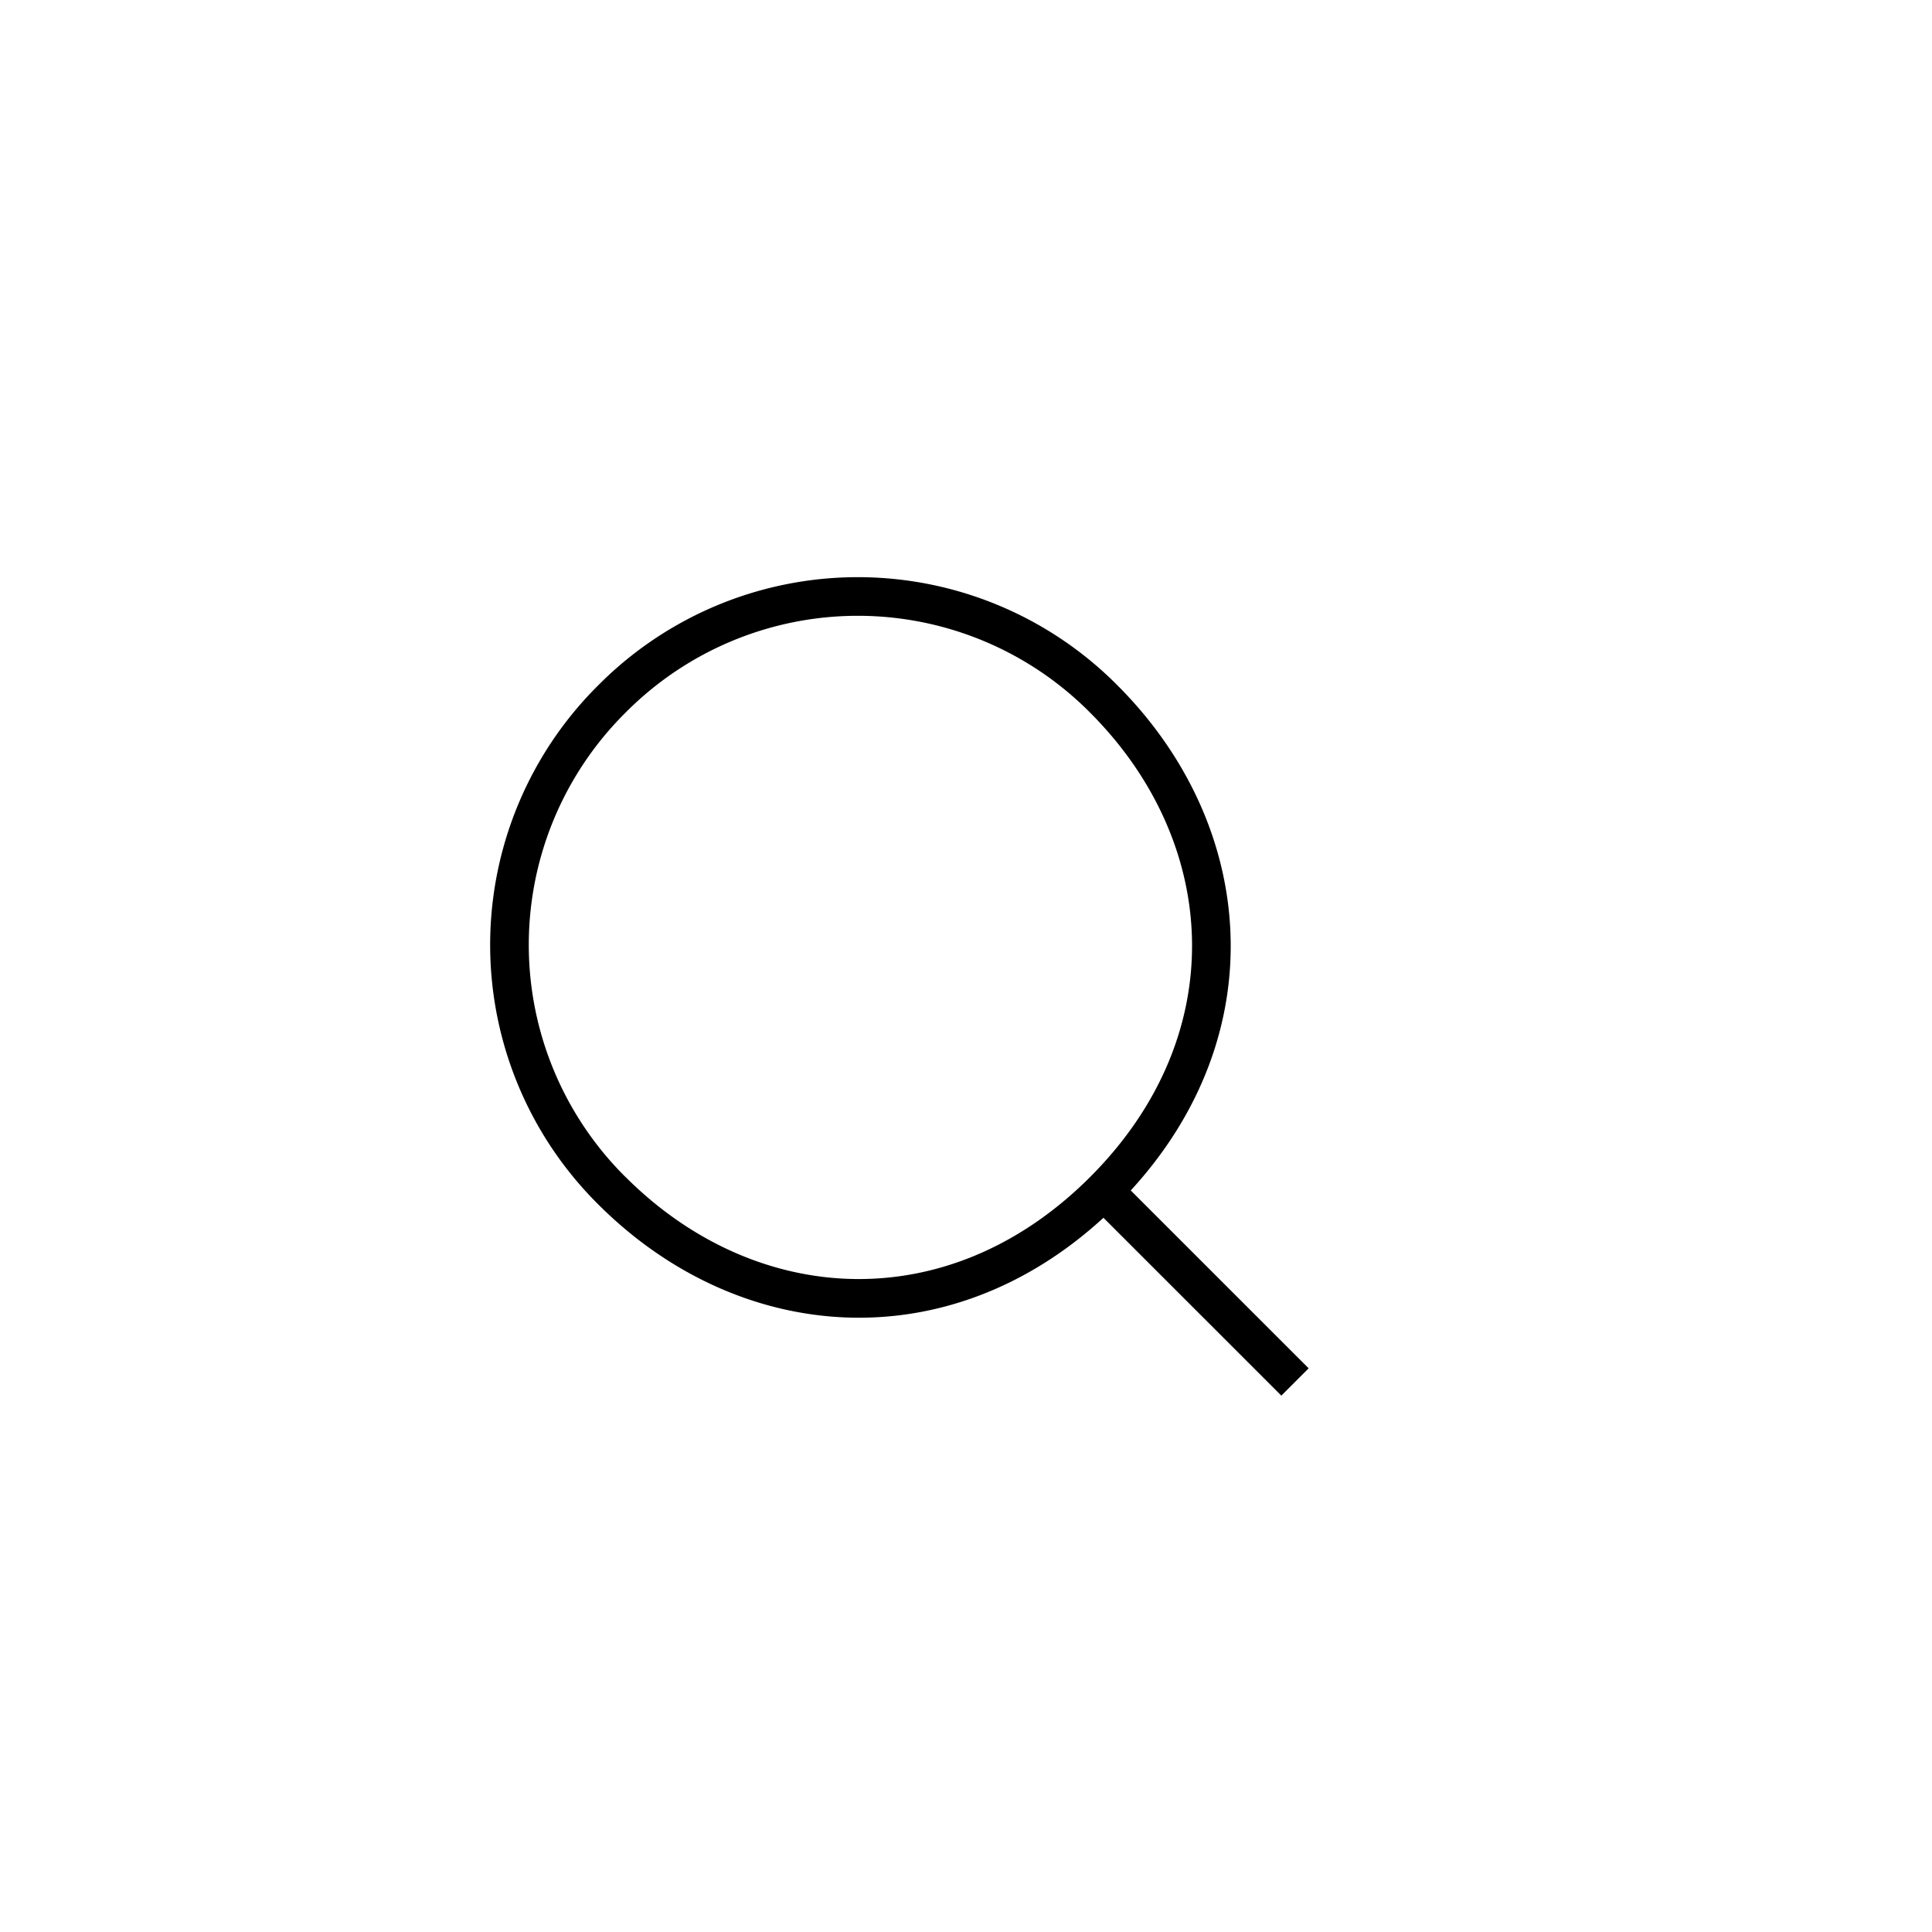 <svg fill='none' height='50' width='50' xmlns='http://www.w3.org/2000/svg'><path clip-rule='evenodd' d='M15.483 17.735a9.463 9.463 0 000 13.435c3.61 3.61 9.013 4.072 13.074.346l4.604 4.603.707-.707-4.604-4.603c3.727-4.062 3.264-9.465-.346-13.074a9.463 9.463 0 00-13.435 0zm.707 12.728a8.463 8.463 0 010-12.021 8.463 8.463 0 0112.021 0c3.354 3.353 3.68 8.34 0 12.02-3.68 3.681-8.667 3.354-12.02 0z' fill='#000' fill-rule='evenodd'/></svg>